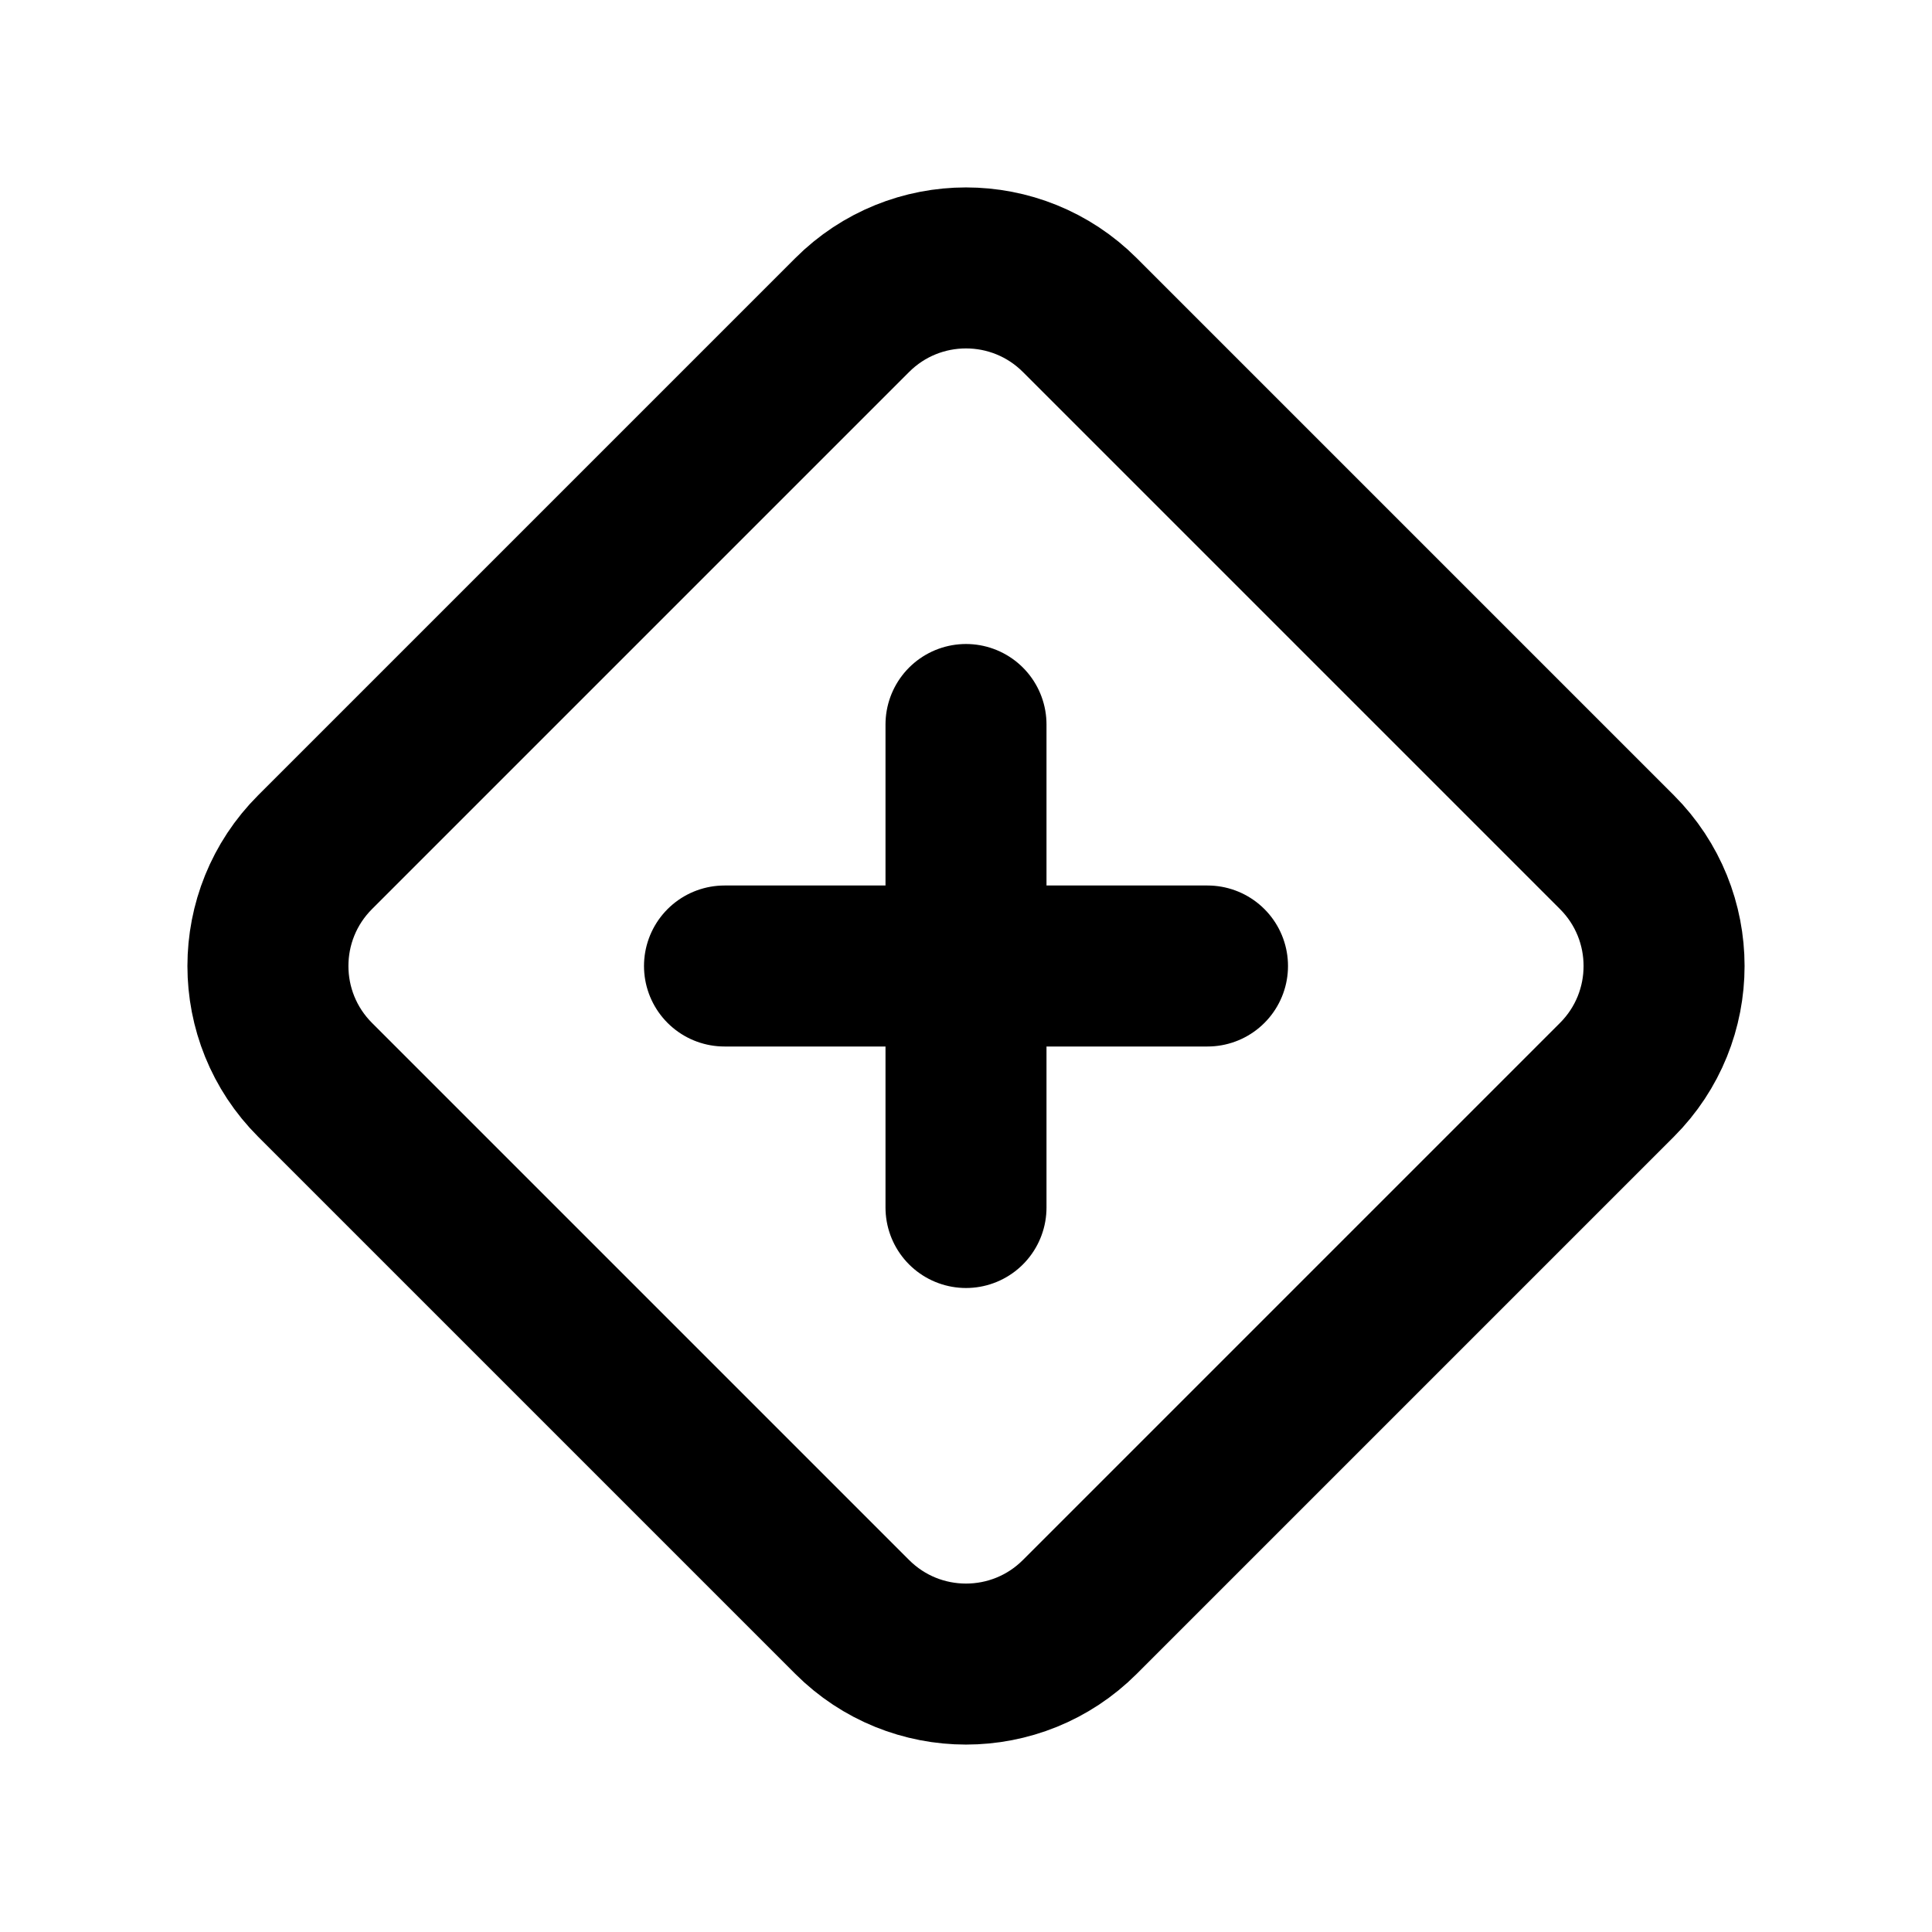 <svg width="24" height="24" viewBox="0 0 24 24" fill="none" xmlns="http://www.w3.org/2000/svg">
<path d="M12 9V15M15 12H9M20.086 10.586L13.414 3.914C12.633 3.133 11.367 3.133 10.586 3.914L3.914 10.586C3.133 11.367 3.133 12.633 3.914 13.414L10.586 20.086C11.367 20.867 12.633 20.867 13.414 20.086L20.086 13.414C20.867 12.633 20.867 11.367 20.086 10.586Z" stroke="black" stroke-width="2" stroke-linecap="round" stroke-linejoin="round"/>
</svg>
